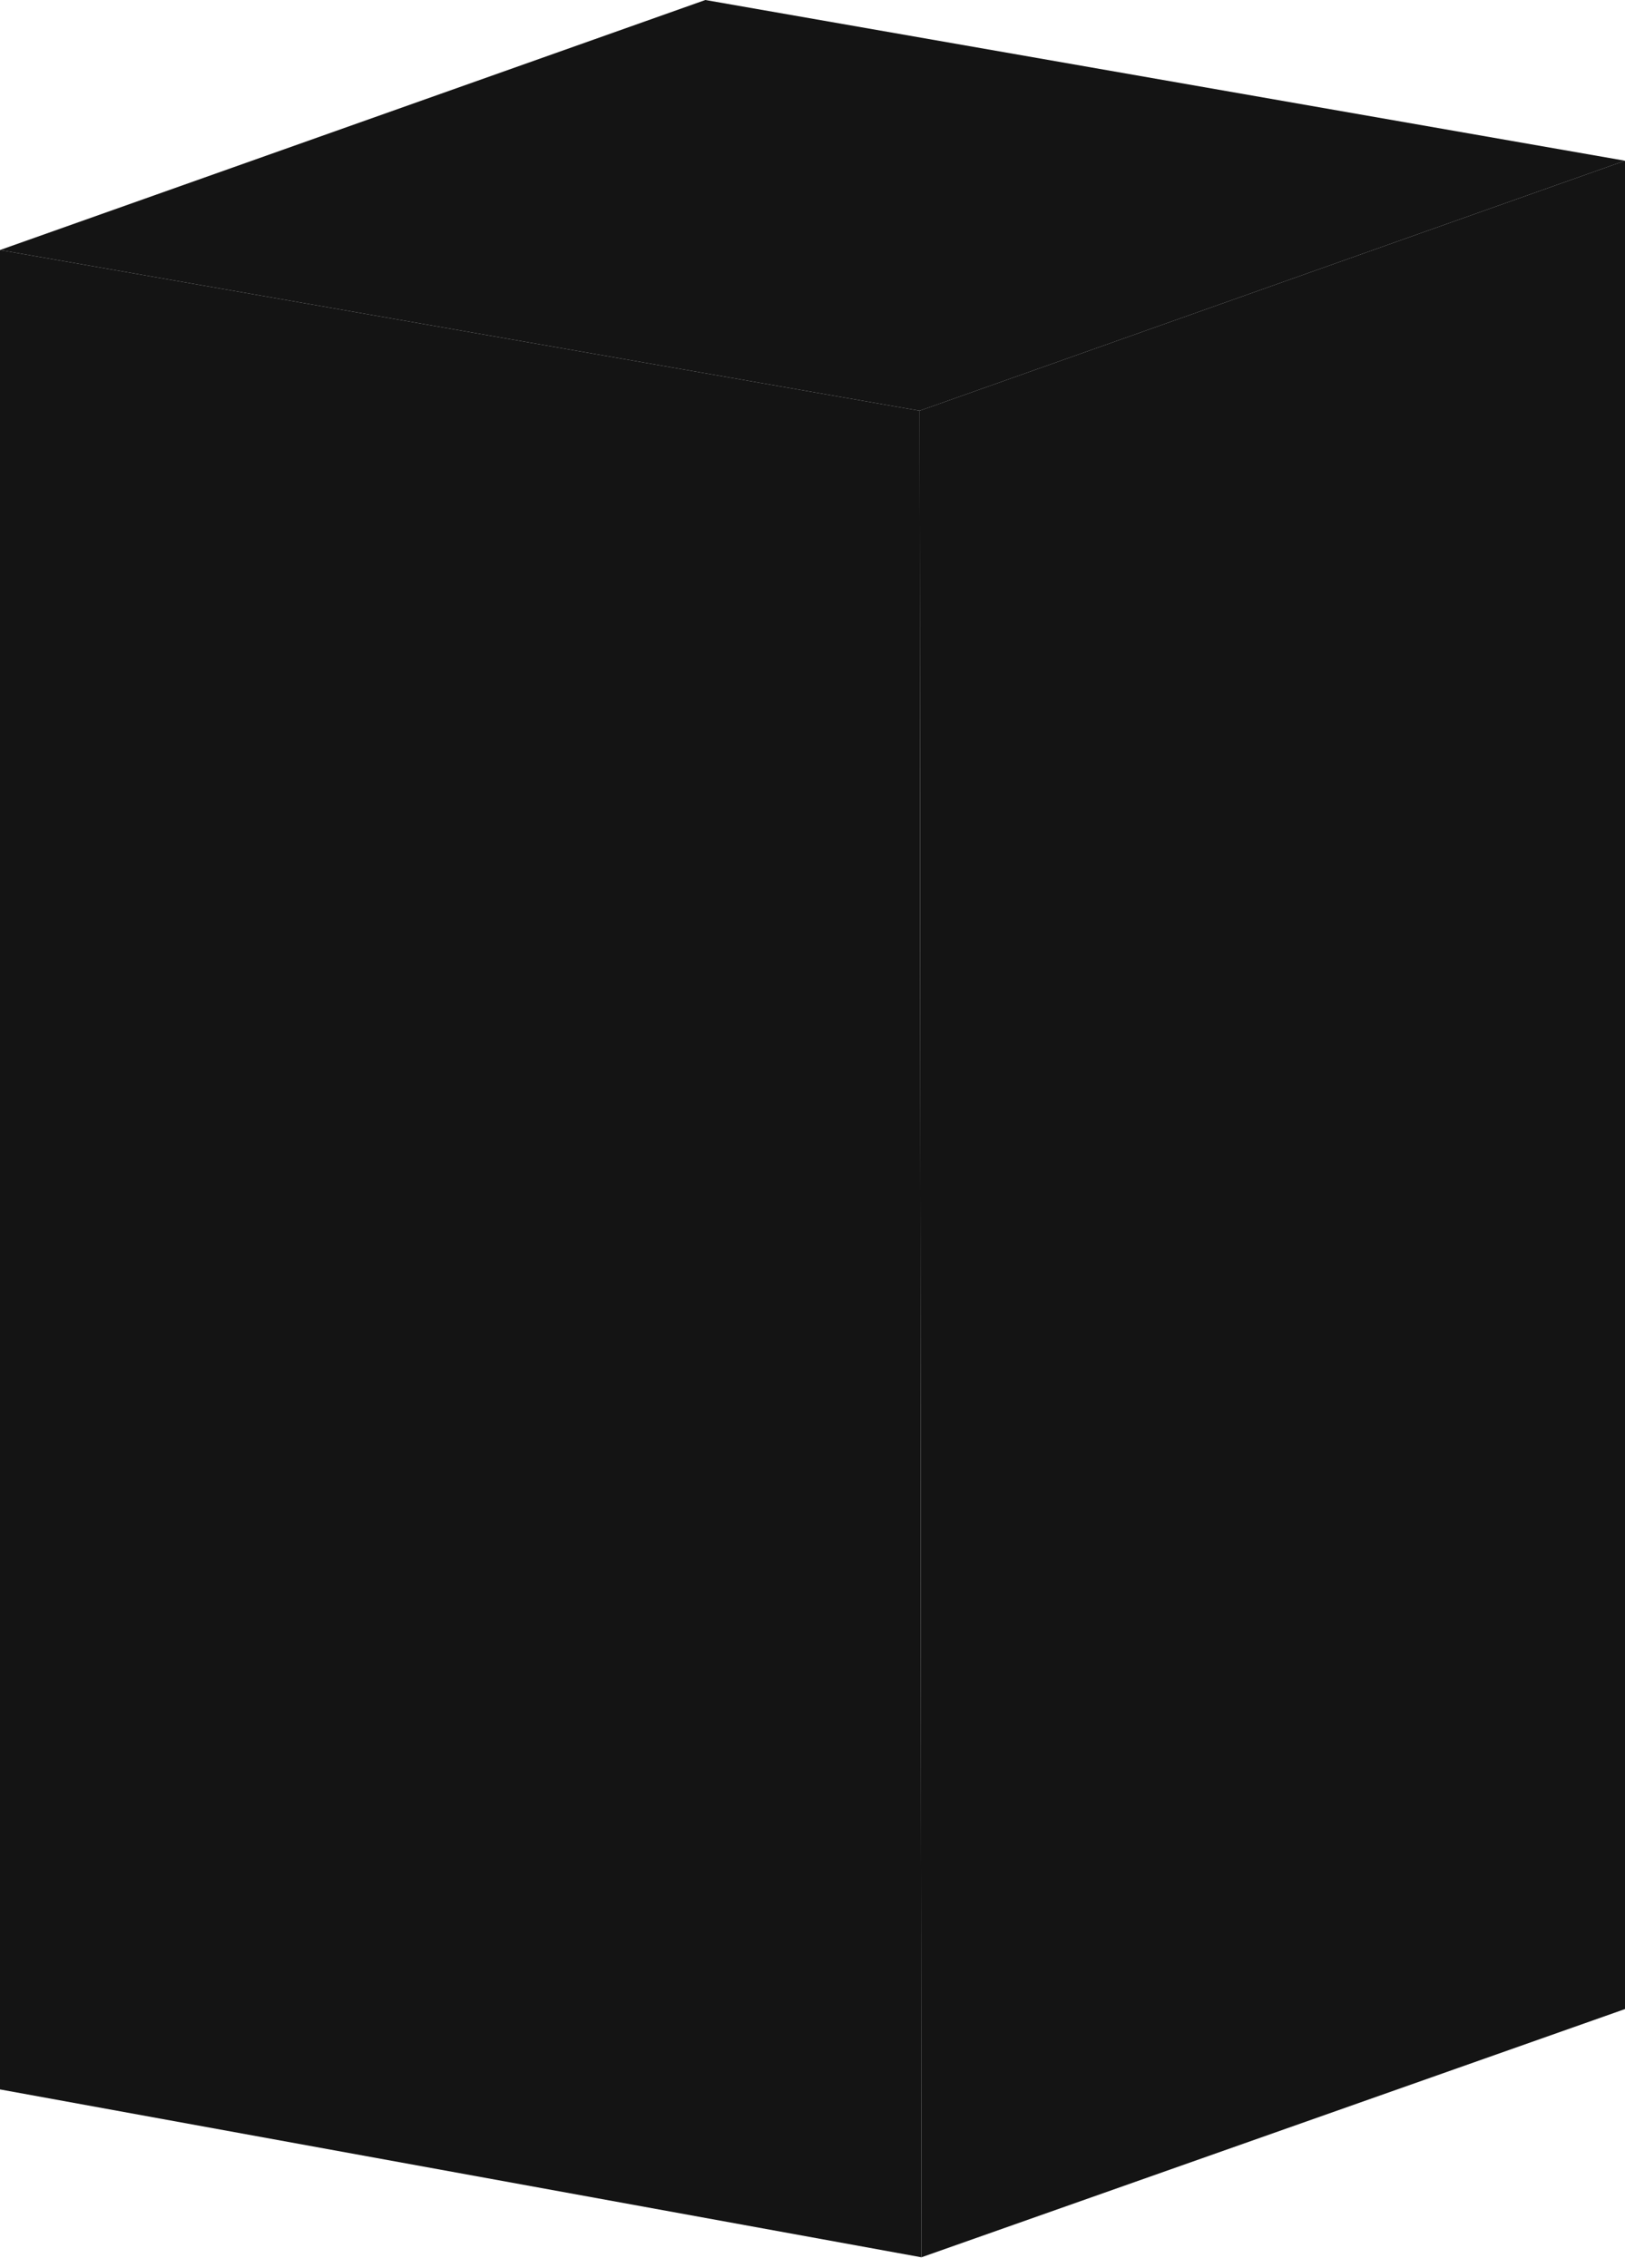 <?xml version="1.0" encoding="utf-8"?>
<!-- Generator: Adobe Illustrator 27.5.0, SVG Export Plug-In . SVG Version: 6.00 Build 0)  -->
<svg version="1.1" id="Ebene_1" xmlns="http://www.w3.org/2000/svg" xmlns:xlink="http://www.w3.org/1999/xlink" x="0px" y="0px"
	 viewBox="0 0 91 127" style="enable-background:new 0 0 91 127;" xml:space="preserve">
<style type="text/css">
	.st0{fill:#141414;}
</style>
<path class="st0" d="M91,9L51.5,23l0.1,103.4L91,112.5V9z"/>
<path class="st0" d="M39.5,0L0,14l51.5,9L91,9L39.5,0z"/>
<path class="st0" d="M51.5,23L0,14v103l51.6,9.4L51.5,23z"/>
</svg>

